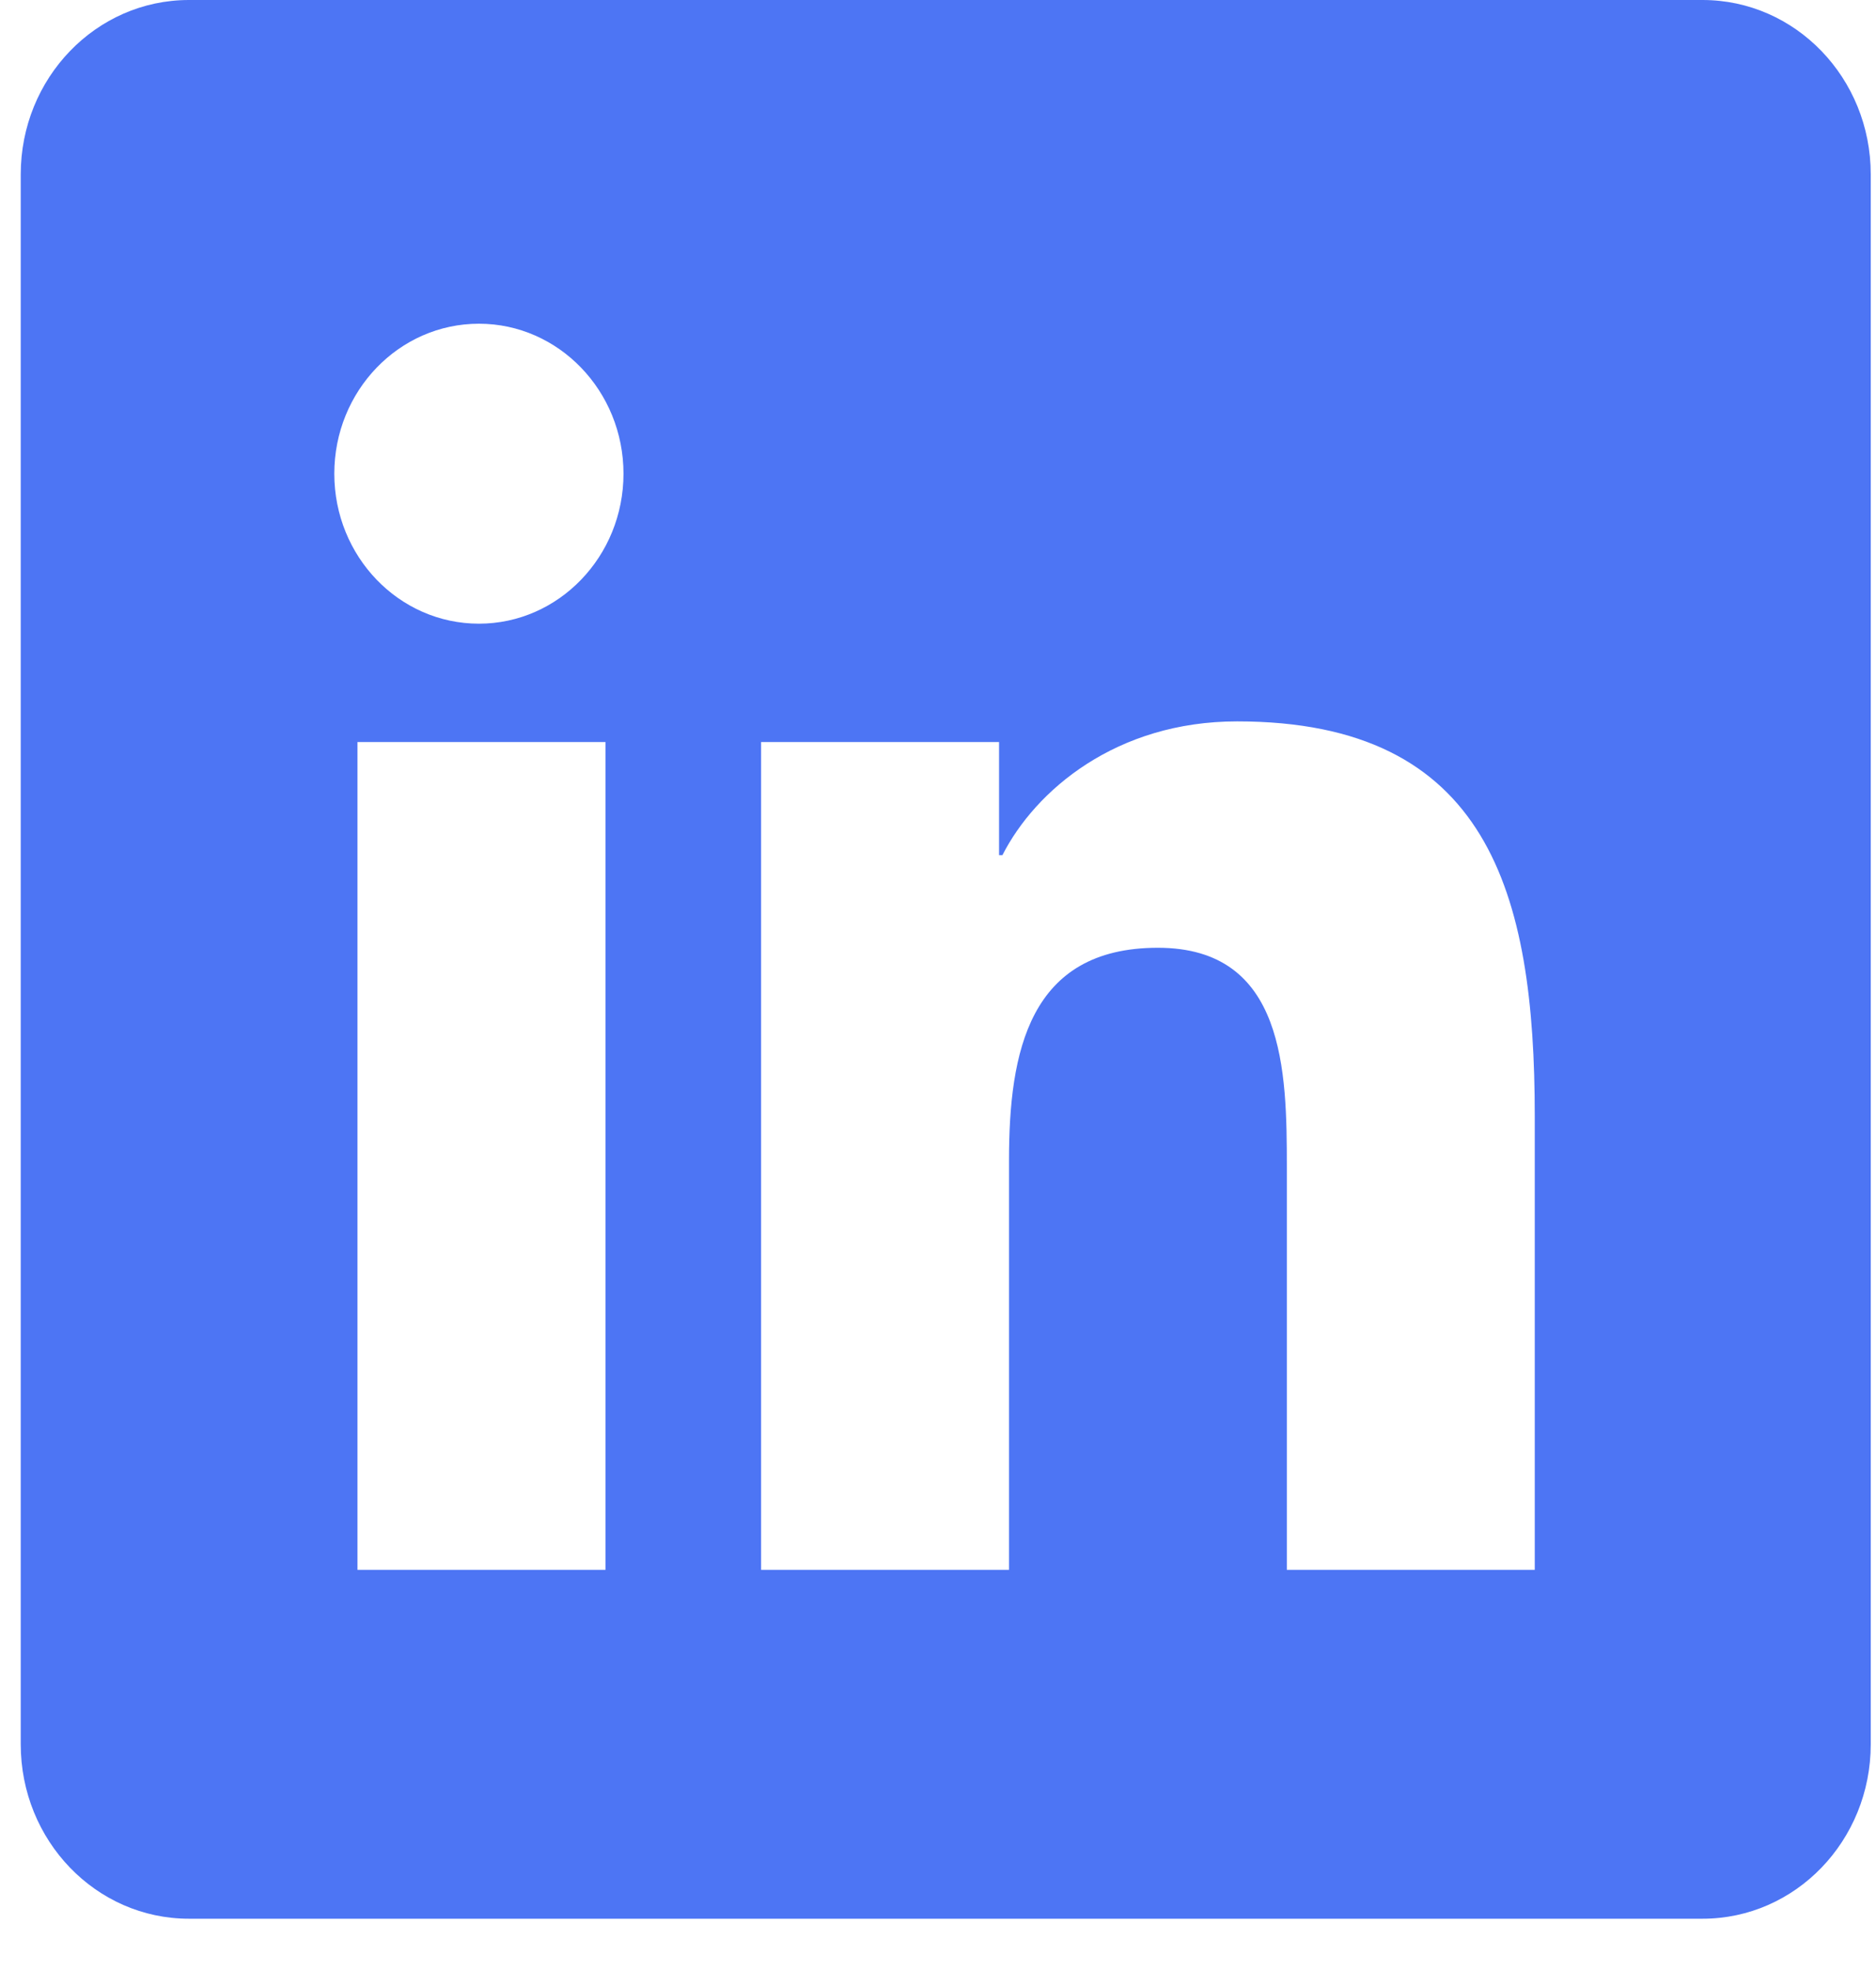 <svg width="20" height="21" viewBox="0 0 20 21" fill="none" xmlns="http://www.w3.org/2000/svg">
<path d="M18.151 0H2.014C1.023 0 0.221 0.832 0.221 1.858V18.584C0.221 19.611 1.023 20.443 2.014 20.443H18.151C19.142 20.443 19.944 19.611 19.944 18.584V1.858C19.944 0.832 19.142 0 18.151 0ZM6.455 16.726H3.811V7.906H6.455V16.726ZM5.106 6.645C4.253 6.645 3.564 5.928 3.564 5.047C3.564 4.165 4.254 3.449 5.106 3.449C5.956 3.449 6.647 4.166 6.647 5.047C6.647 5.928 5.956 6.645 5.106 6.645ZM16.362 16.726H13.719V12.437C13.719 11.414 13.701 10.098 12.344 10.098C10.968 10.098 10.757 11.212 10.757 12.362V16.726H8.114V7.906H10.651V9.111H10.687C11.04 8.418 11.902 7.686 13.189 7.686C15.867 7.686 16.362 9.513 16.362 11.888V16.726Z" fill="#4D75F4"/>
</svg>
